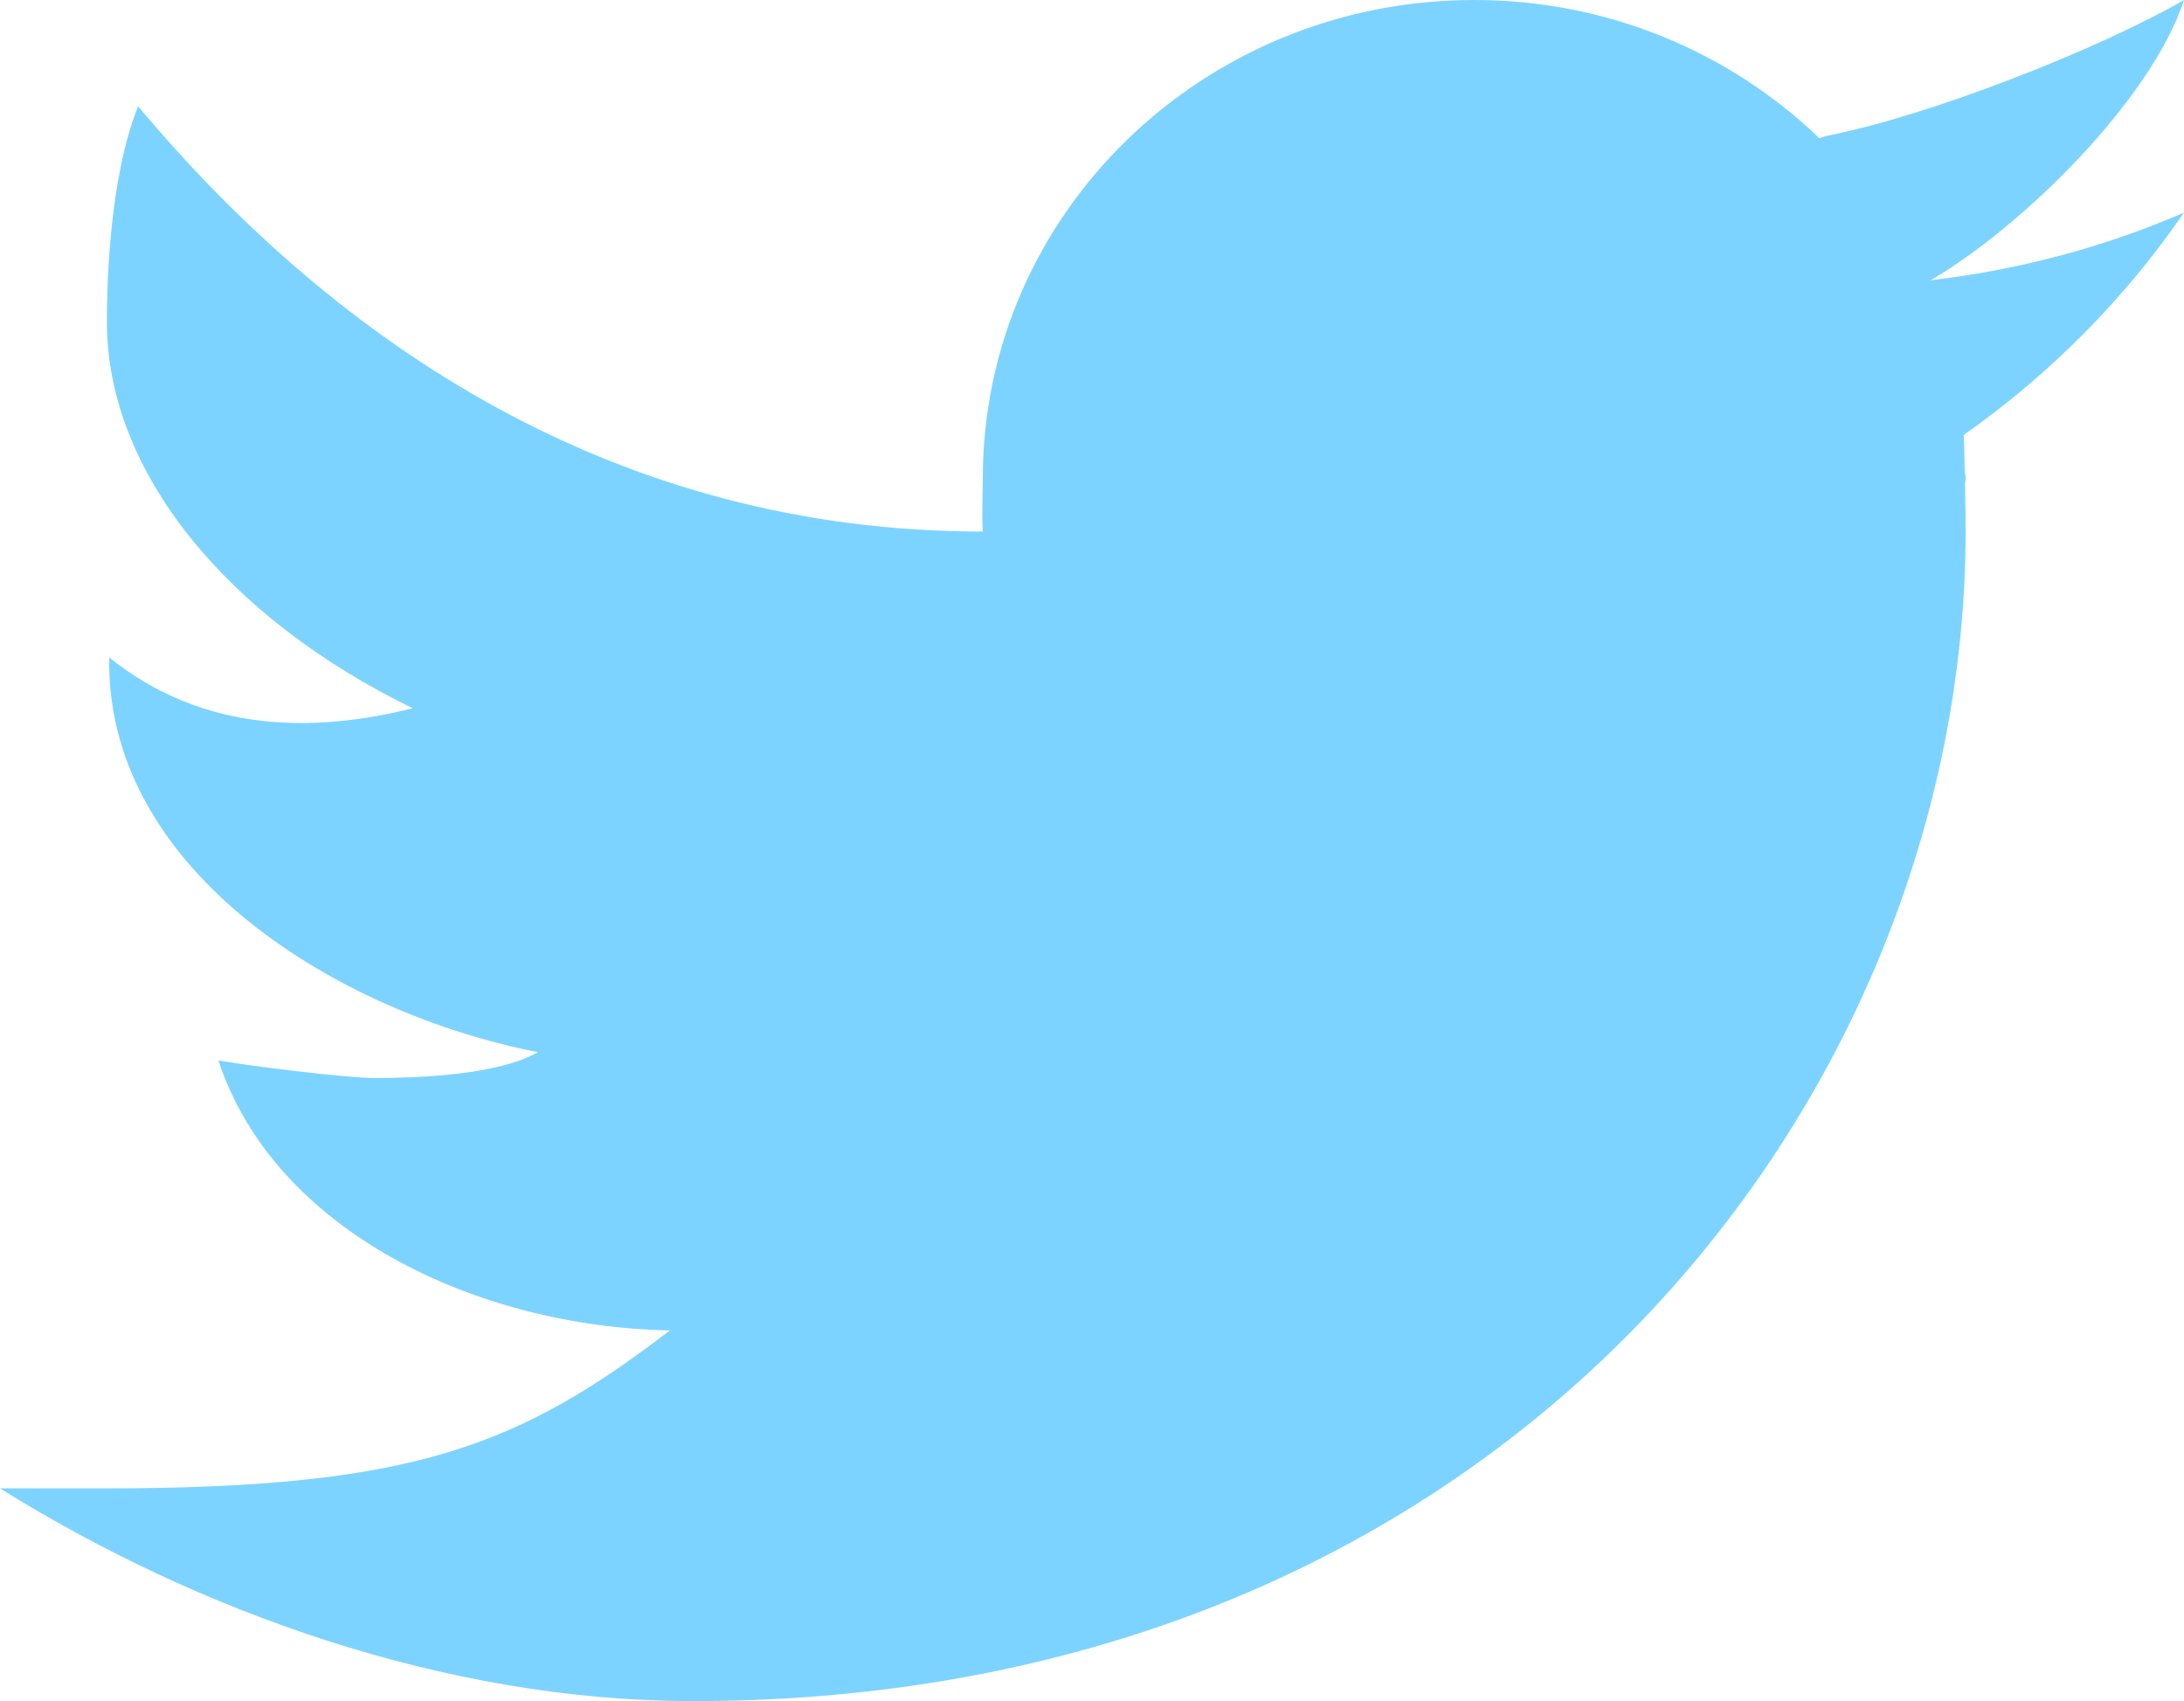 <svg width="104" height="81" viewBox="0 0 104 81" fill="none" xmlns="http://www.w3.org/2000/svg">
<path d="M104 0C99.944 2.344 91.806 5.538 87.022 6.459C86.882 6.495 86.767 6.54 86.632 6.576C82.404 2.516 76.612 0 70.2 0C57.278 0 46.8 10.2 46.8 22.78C46.8 23.443 46.743 24.663 46.8 25.311C29.364 25.311 16.094 16.422 6.578 5.062C5.543 7.593 5.091 11.592 5.091 15.348C5.091 22.441 10.785 29.406 19.651 33.724C18.018 34.134 16.219 34.428 14.347 34.428C11.326 34.428 8.128 33.653 5.2 31.305C5.2 31.391 5.2 31.472 5.2 31.563C5.2 41.474 16.006 48.222 25.615 50.1C23.665 51.219 19.734 51.331 17.815 51.331C16.463 51.331 11.679 50.728 10.4 50.495C13.073 58.62 22.714 63.186 31.902 63.348C24.716 68.836 19.729 70.871 5.013 70.871H0C9.298 76.672 21.138 81 33.004 81C71.64 81 93.6 52.333 93.6 25.311C93.6 24.876 93.59 23.964 93.574 23.048C93.574 22.957 93.6 22.871 93.6 22.78C93.6 22.643 93.558 22.512 93.558 22.375C93.543 21.686 93.527 21.044 93.512 20.709C97.62 17.824 101.182 14.225 104 10.124C100.23 11.754 96.184 12.848 91.936 13.344C96.273 10.813 102.435 4.779 104 0Z" fill="#7DD3FF"/>
</svg>

